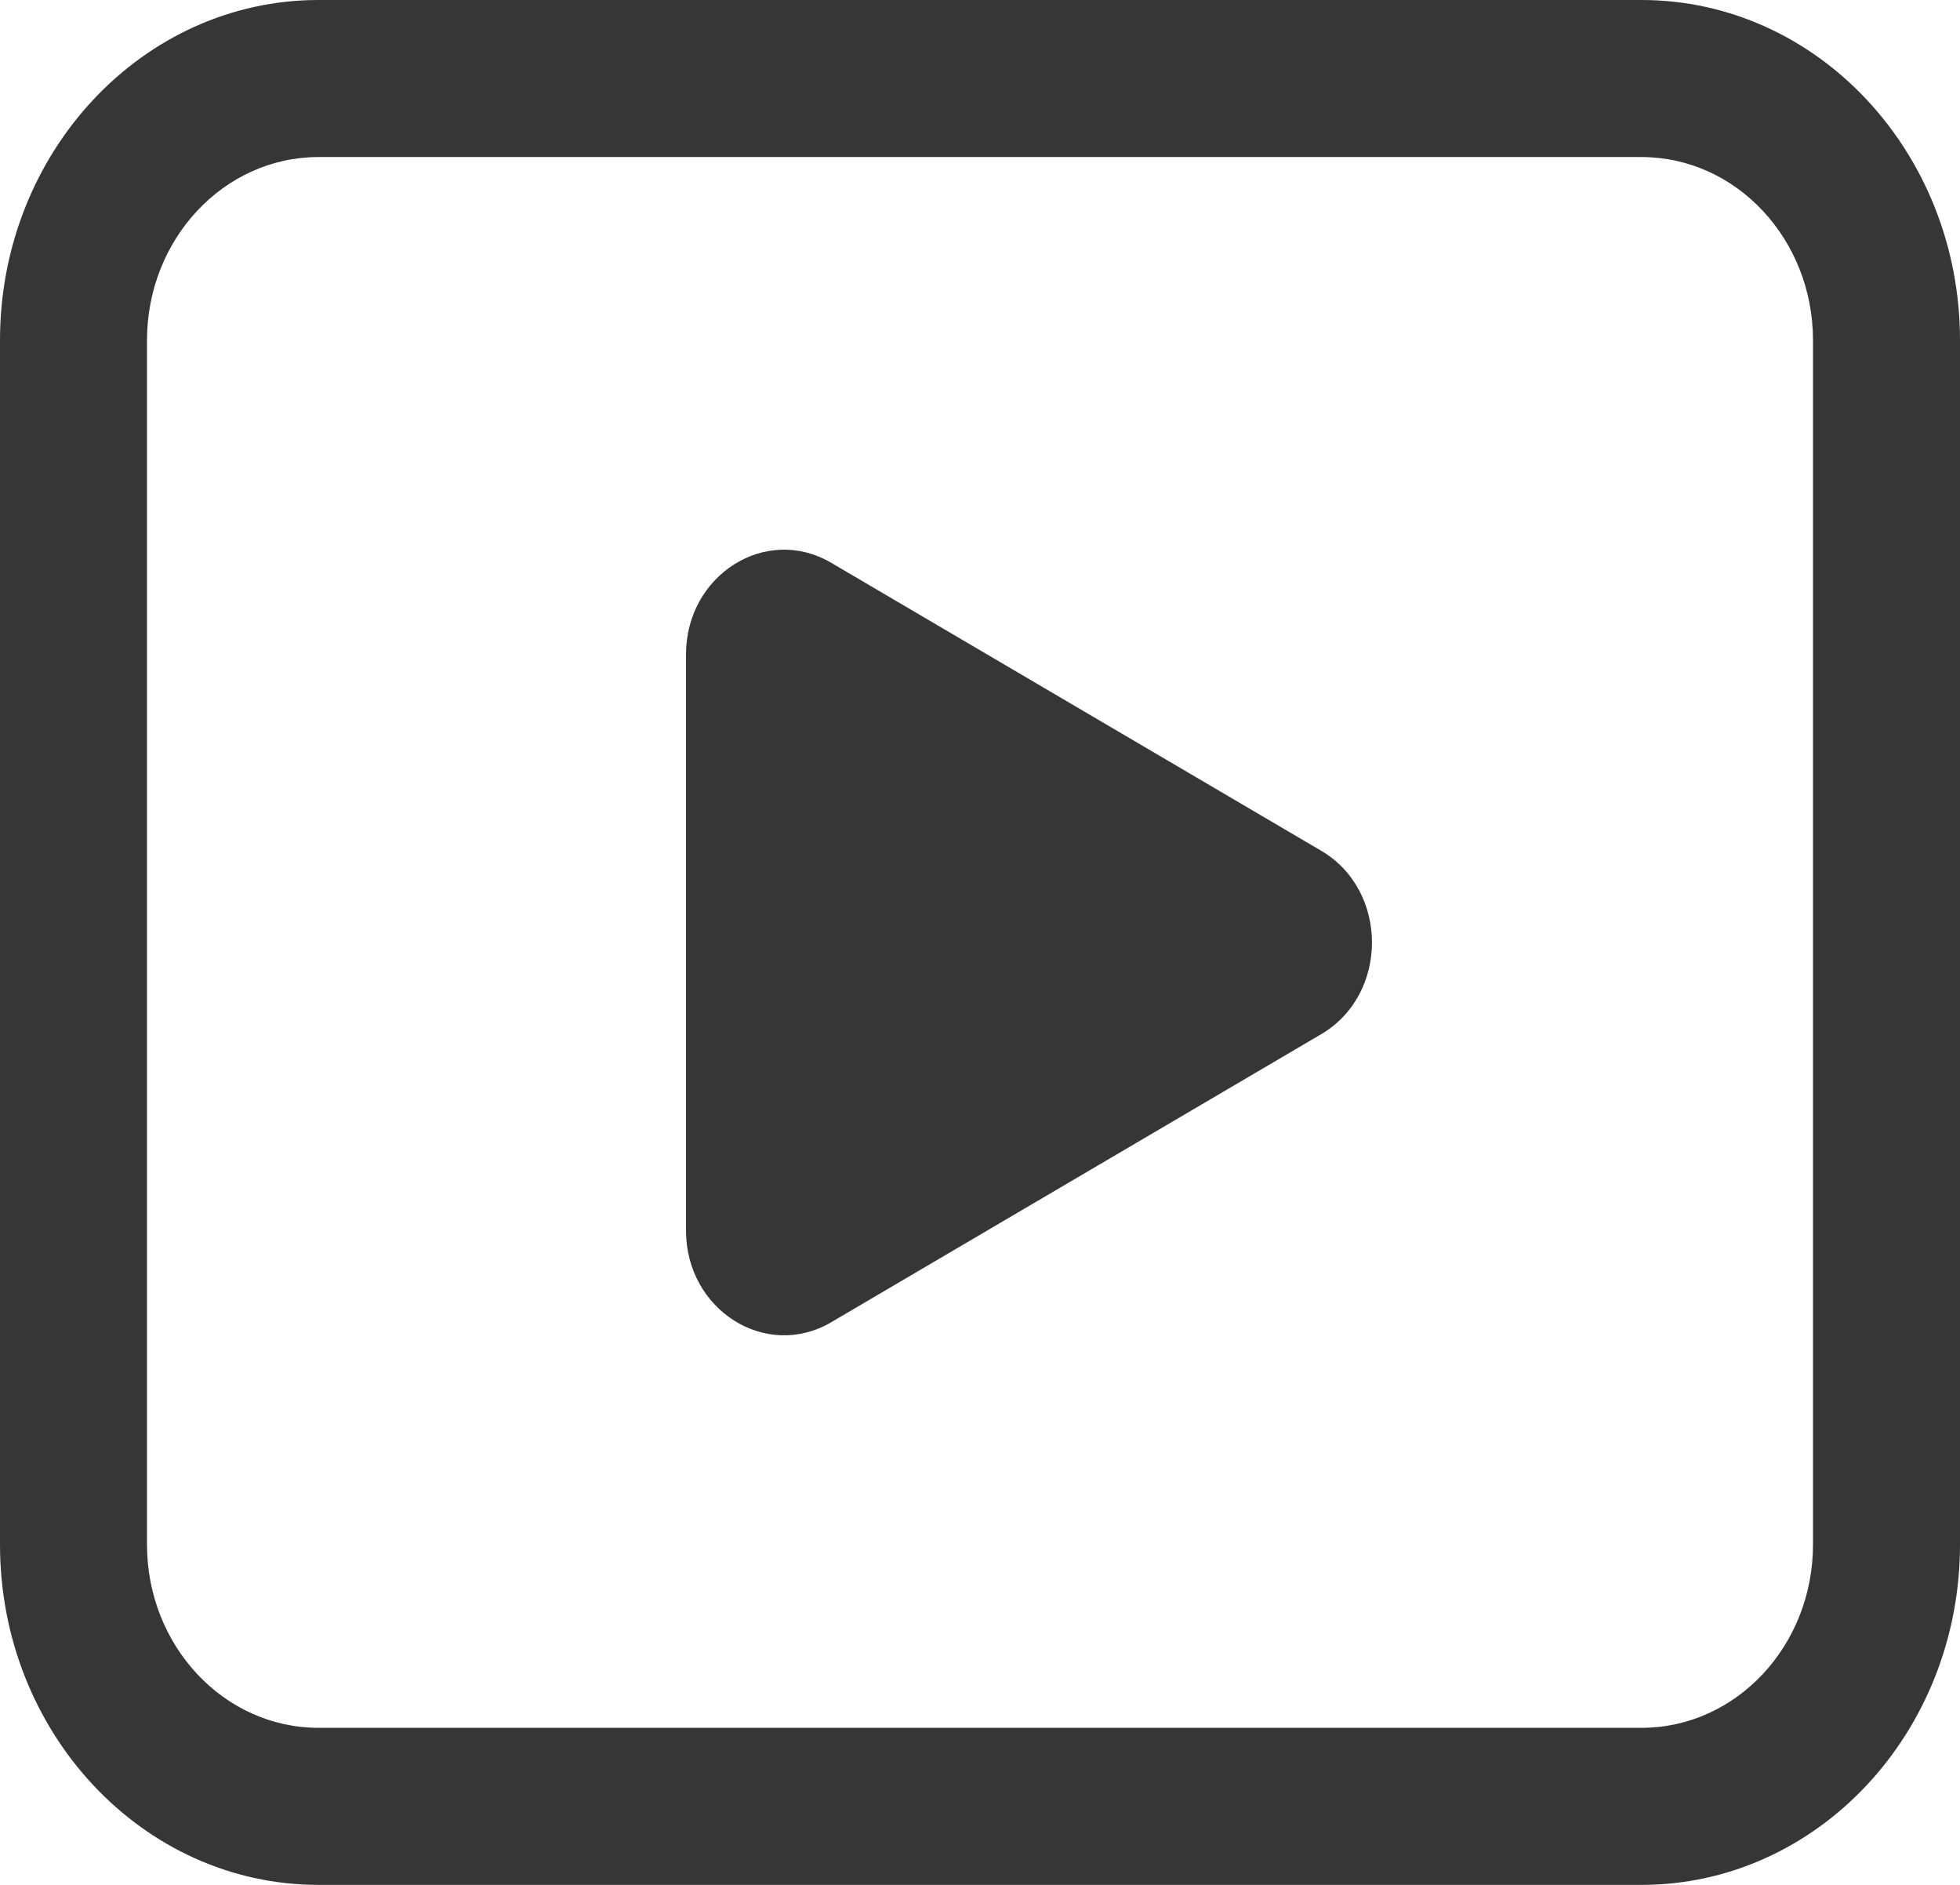 <svg width="26" height="25" viewBox="0 0 26 25" fill="none" xmlns="http://www.w3.org/2000/svg">
<path d="M0 4.514C0 2.021 1.892 0 4.225 0H21.775C24.108 0 26 2.021 26 4.514V20.486C26 22.979 24.108 25 21.775 25H4.225C1.892 25 0 22.979 0 20.486V4.514ZM4.225 2.083C2.969 2.083 1.95 3.172 1.95 4.514V20.486C1.95 21.828 2.969 22.917 4.225 22.917H21.775C23.031 22.917 24.05 21.828 24.05 20.486V4.514C24.05 3.172 23.031 2.083 21.775 2.083H4.225ZM9.1 8.682V16.32C9.1 17.376 10.16 18.046 11.027 17.537L17.526 13.717C18.424 13.19 18.424 11.811 17.526 11.284L11.027 7.465C10.16 6.955 9.1 7.625 9.1 8.682Z" fill="#212121" fill-opacity="0.9"/>
</svg>
